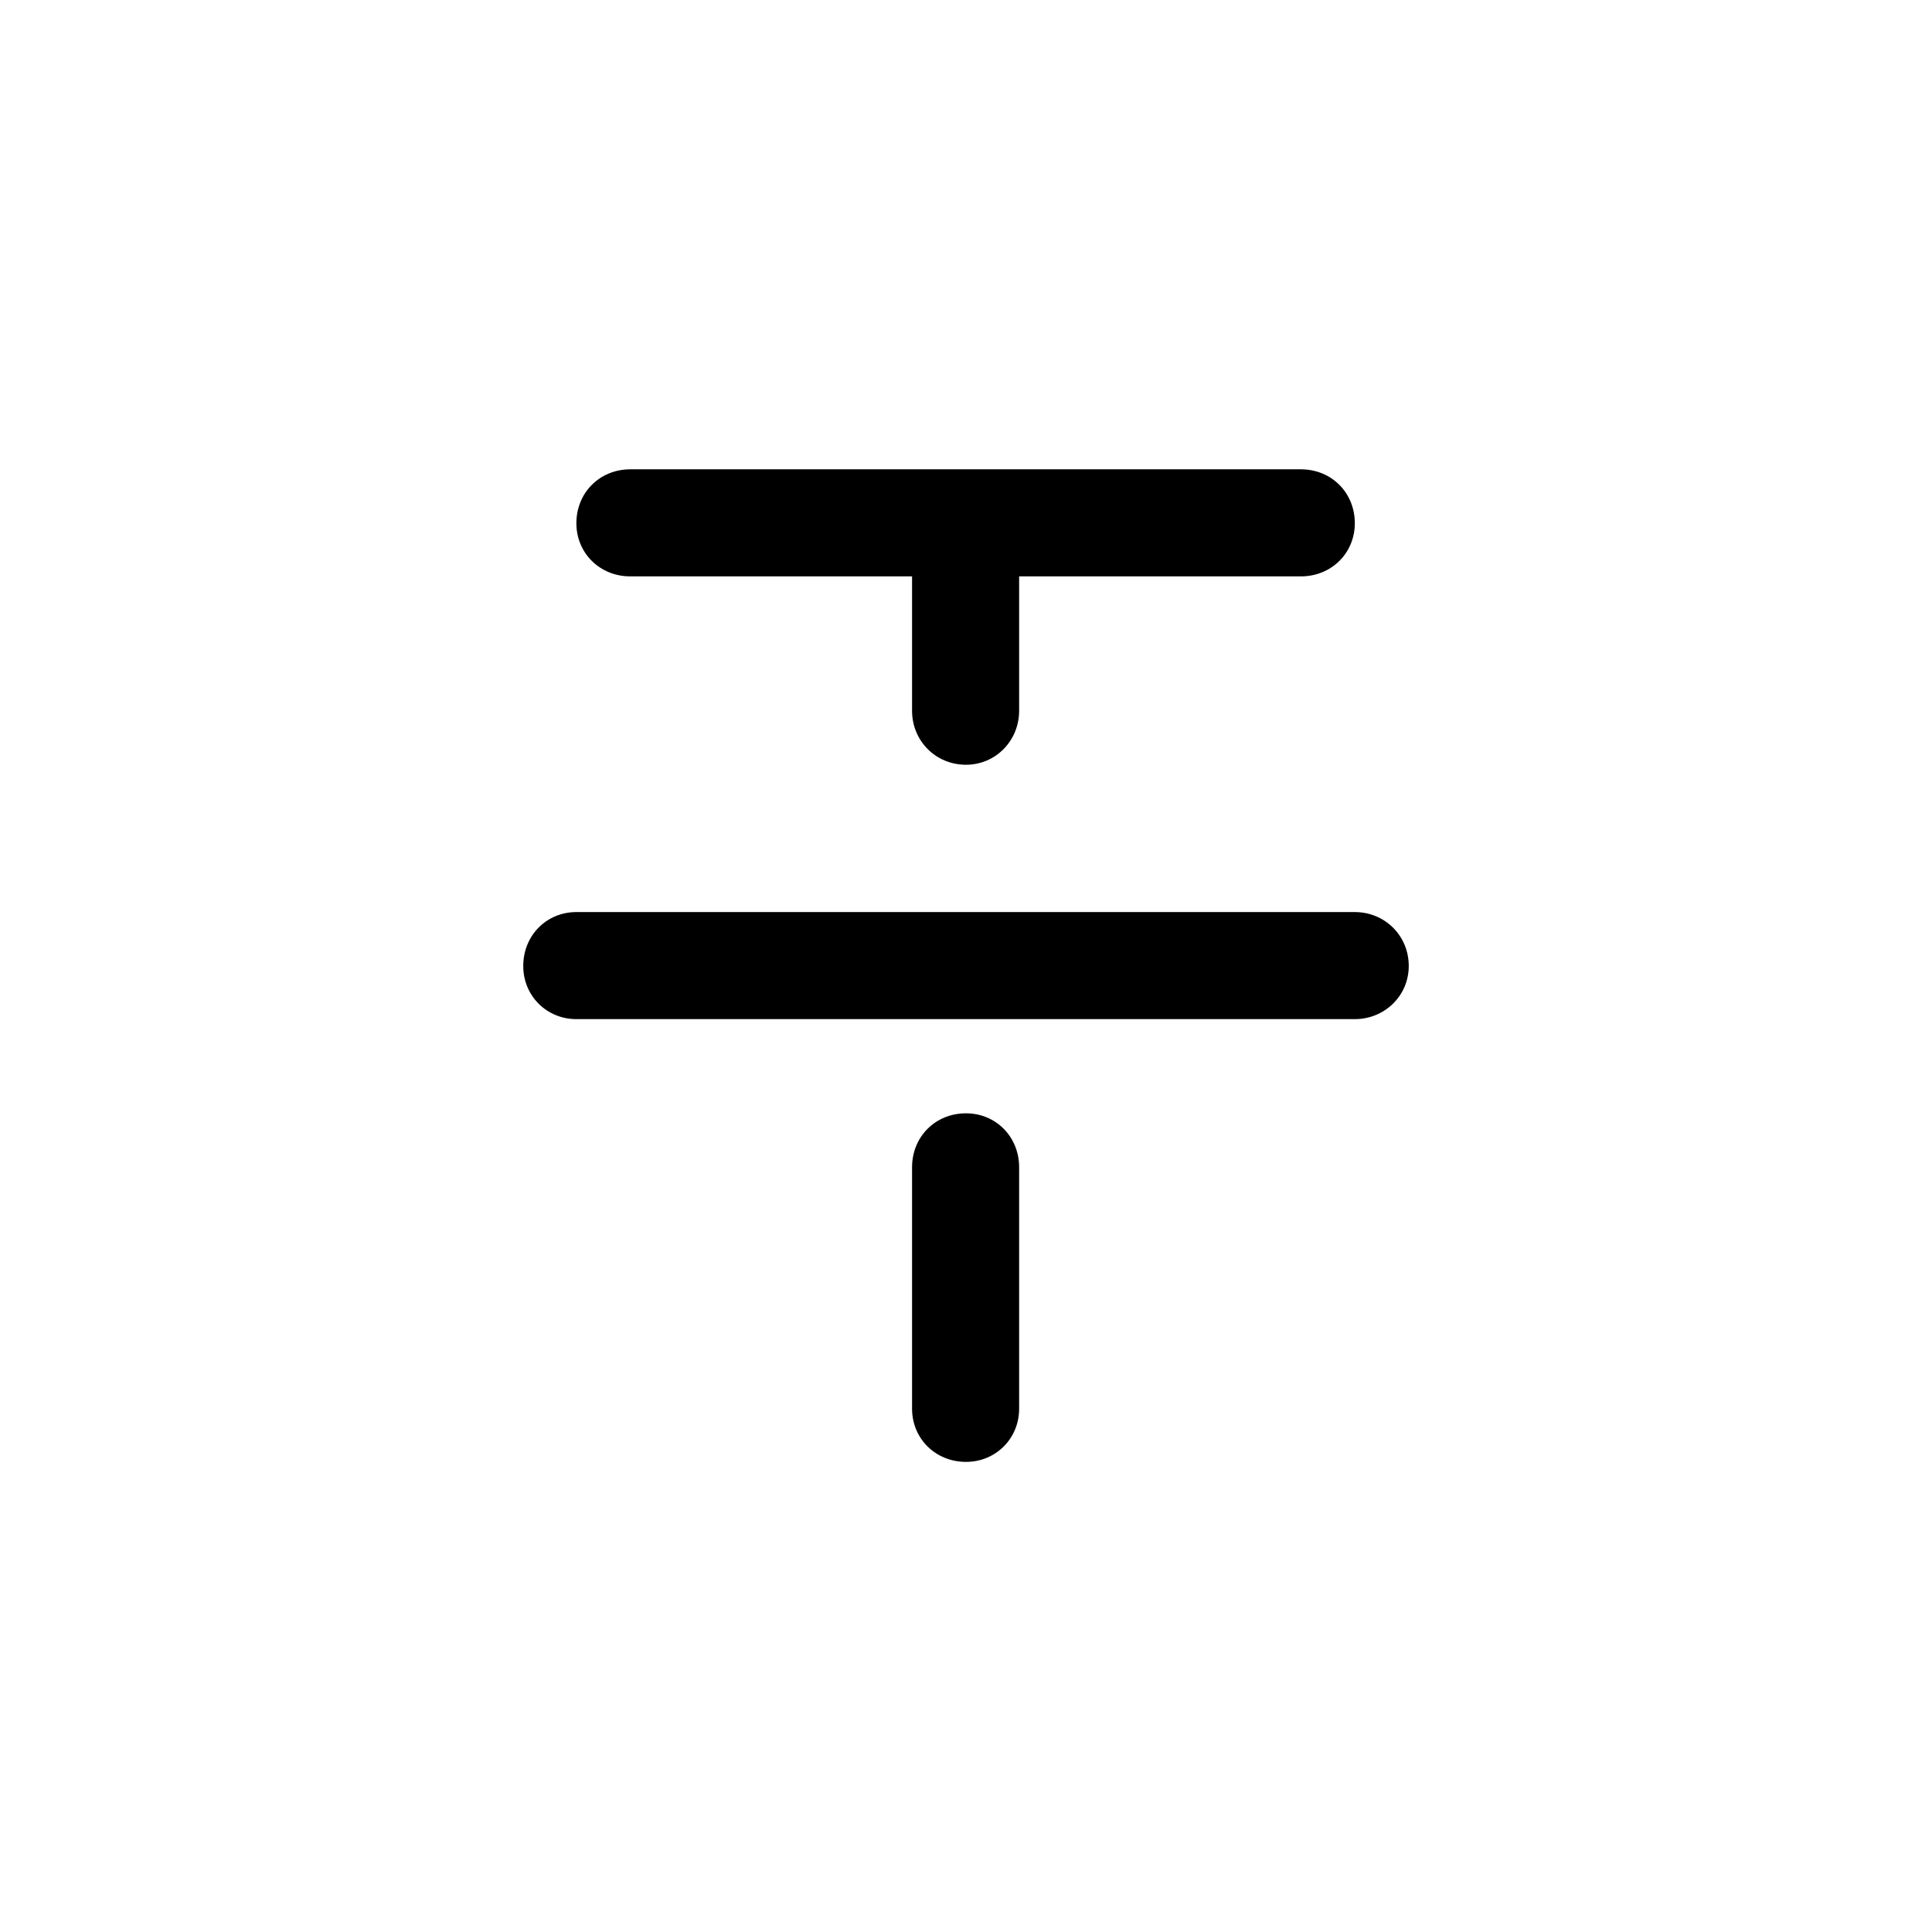 <svg width="24" height="24" viewBox="0 0 24 24" fill="none" xmlns="http://www.w3.org/2000/svg" xmlns:xlink="http://www.w3.org/1999/xlink">
	<defs>
		<clipPath id="clip208_154747">
			<rect id="font-strikethrough" width="16" height="16" transform="translate(4 4)" fill="white" fill-opacity="0"/>
		</clipPath>
		<radialGradient gradientTransform="translate(12 12) rotate(90) scale(8 8)" cx="0" cy="0" r="1" id="paint_angular_208_154753_0" gradientUnits="userSpaceOnUse">
			<stop stop-color="#FFFFFF" stop-opacity="0"/>
			<stop offset="1" stop-color="#000000"/>
		</radialGradient>
	</defs>
	<g clip-path="url(#clip208_154747)">
		<path id="Shape" d="M7.83 5.83L16.16 5.83C16.54 5.83 16.83 6.12 16.83 6.5C16.83 6.87 16.54 7.16 16.16 7.16L12.66 7.16L12.66 8.83C12.66 9.2 12.37 9.5 12 9.5C11.62 9.5 11.33 9.2 11.33 8.83L11.33 7.16L7.83 7.16C7.45 7.16 7.16 6.87 7.16 6.5C7.16 6.12 7.45 5.83 7.83 5.83ZM7.16 11.33L16.83 11.33C17.2 11.33 17.5 11.62 17.5 12C17.5 12.37 17.2 12.66 16.83 12.66L7.16 12.66C6.79 12.66 6.5 12.37 6.5 12C6.5 11.62 6.79 11.33 7.16 11.33ZM12.66 14.5C12.66 14.12 12.37 13.83 12 13.83C11.62 13.83 11.33 14.12 11.33 14.5L11.33 17.5C11.33 17.87 11.62 18.16 12 18.16C12.37 18.16 12.66 17.87 12.66 17.5L12.66 14.5Z" fill="currentColor" fill-opacity="1" fill-rule="evenodd"/>
	</g>
</svg>
